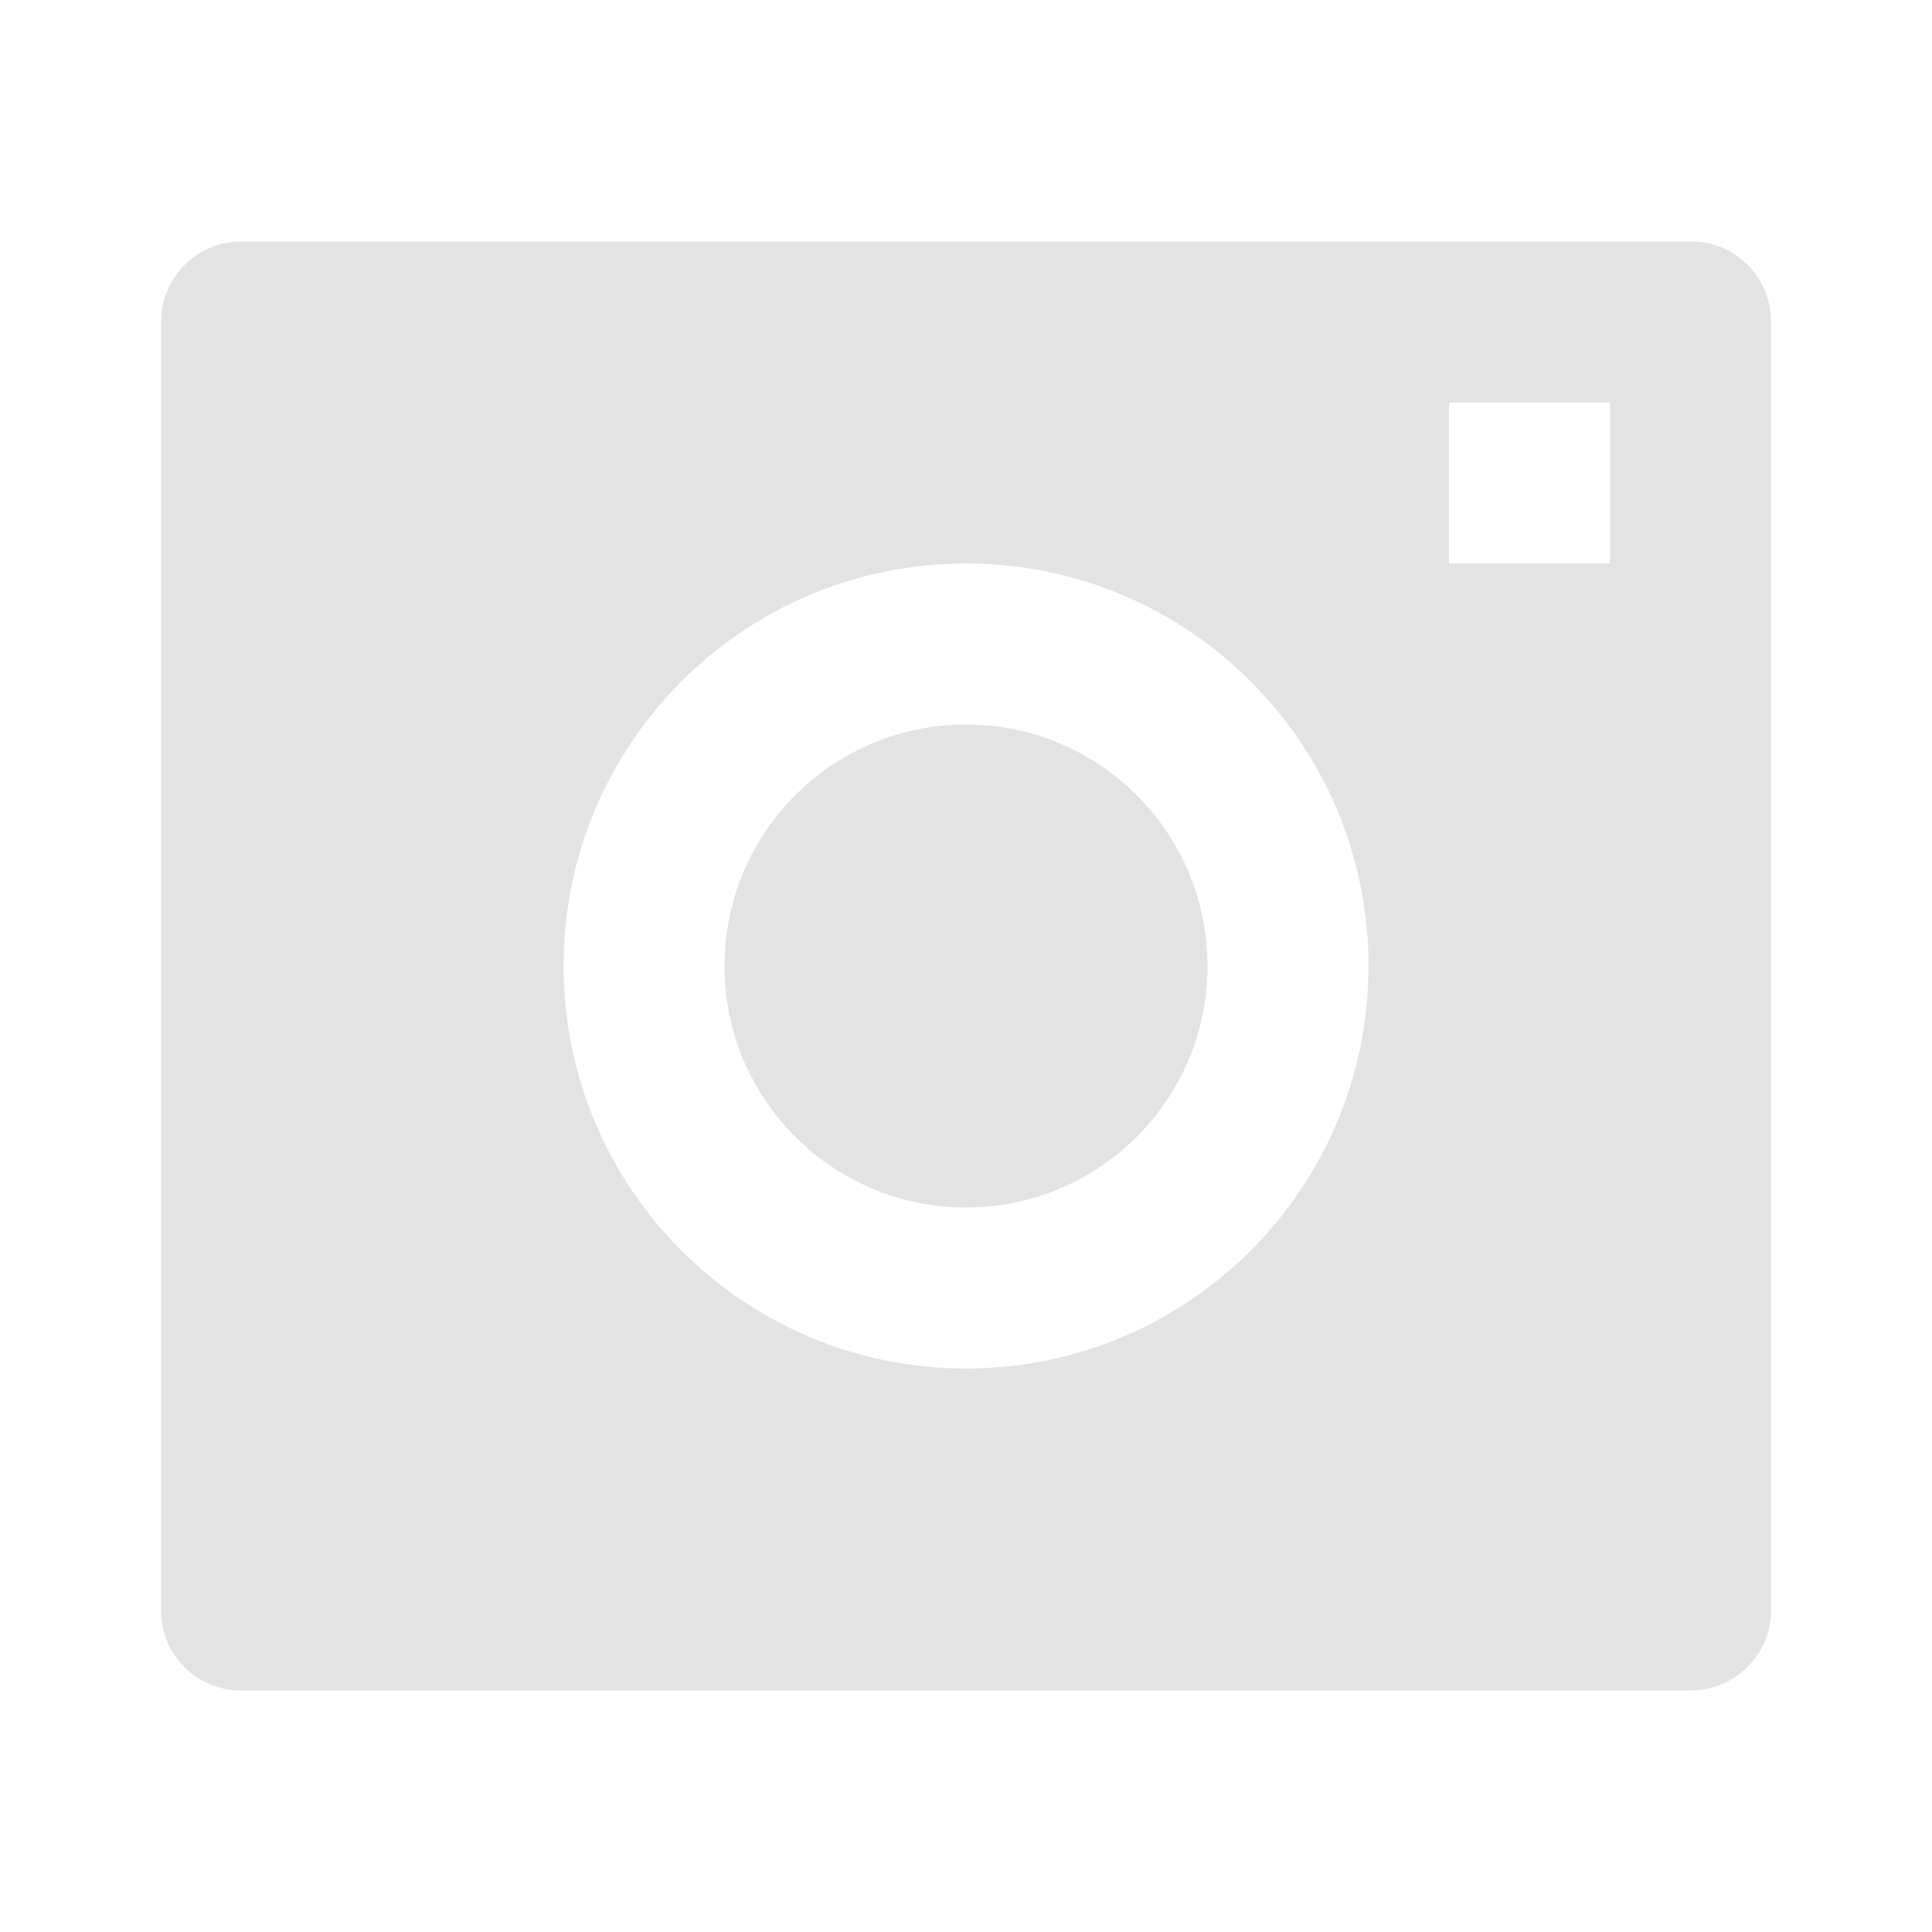 <svg width="20" height="20" viewBox="0 0 20 20" fill="none" xmlns="http://www.w3.org/2000/svg">
<path d="M1.667 3.328C1.667 2.871 2.046 2.5 2.493 2.5H17.507C17.964 2.5 18.334 2.871 18.334 3.328V16.672C18.334 17.129 17.954 17.5 17.507 17.5H2.493C2.037 17.5 1.667 17.129 1.667 16.672V3.328ZM10 12.5C8.62 12.5 7.5 11.381 7.5 10C7.5 8.619 8.62 7.5 10 7.5C11.381 7.5 12.5 8.619 12.5 10C12.5 11.381 11.381 12.5 10 12.5ZM10 14.167C12.302 14.167 14.167 12.301 14.167 10C14.167 7.699 12.302 5.833 10 5.833C7.699 5.833 5.834 7.699 5.834 10C5.834 12.301 7.699 14.167 10 14.167ZM15 4.167V5.833H16.667V4.167H15Z" fill="#E3E3E3"/>
</svg>
